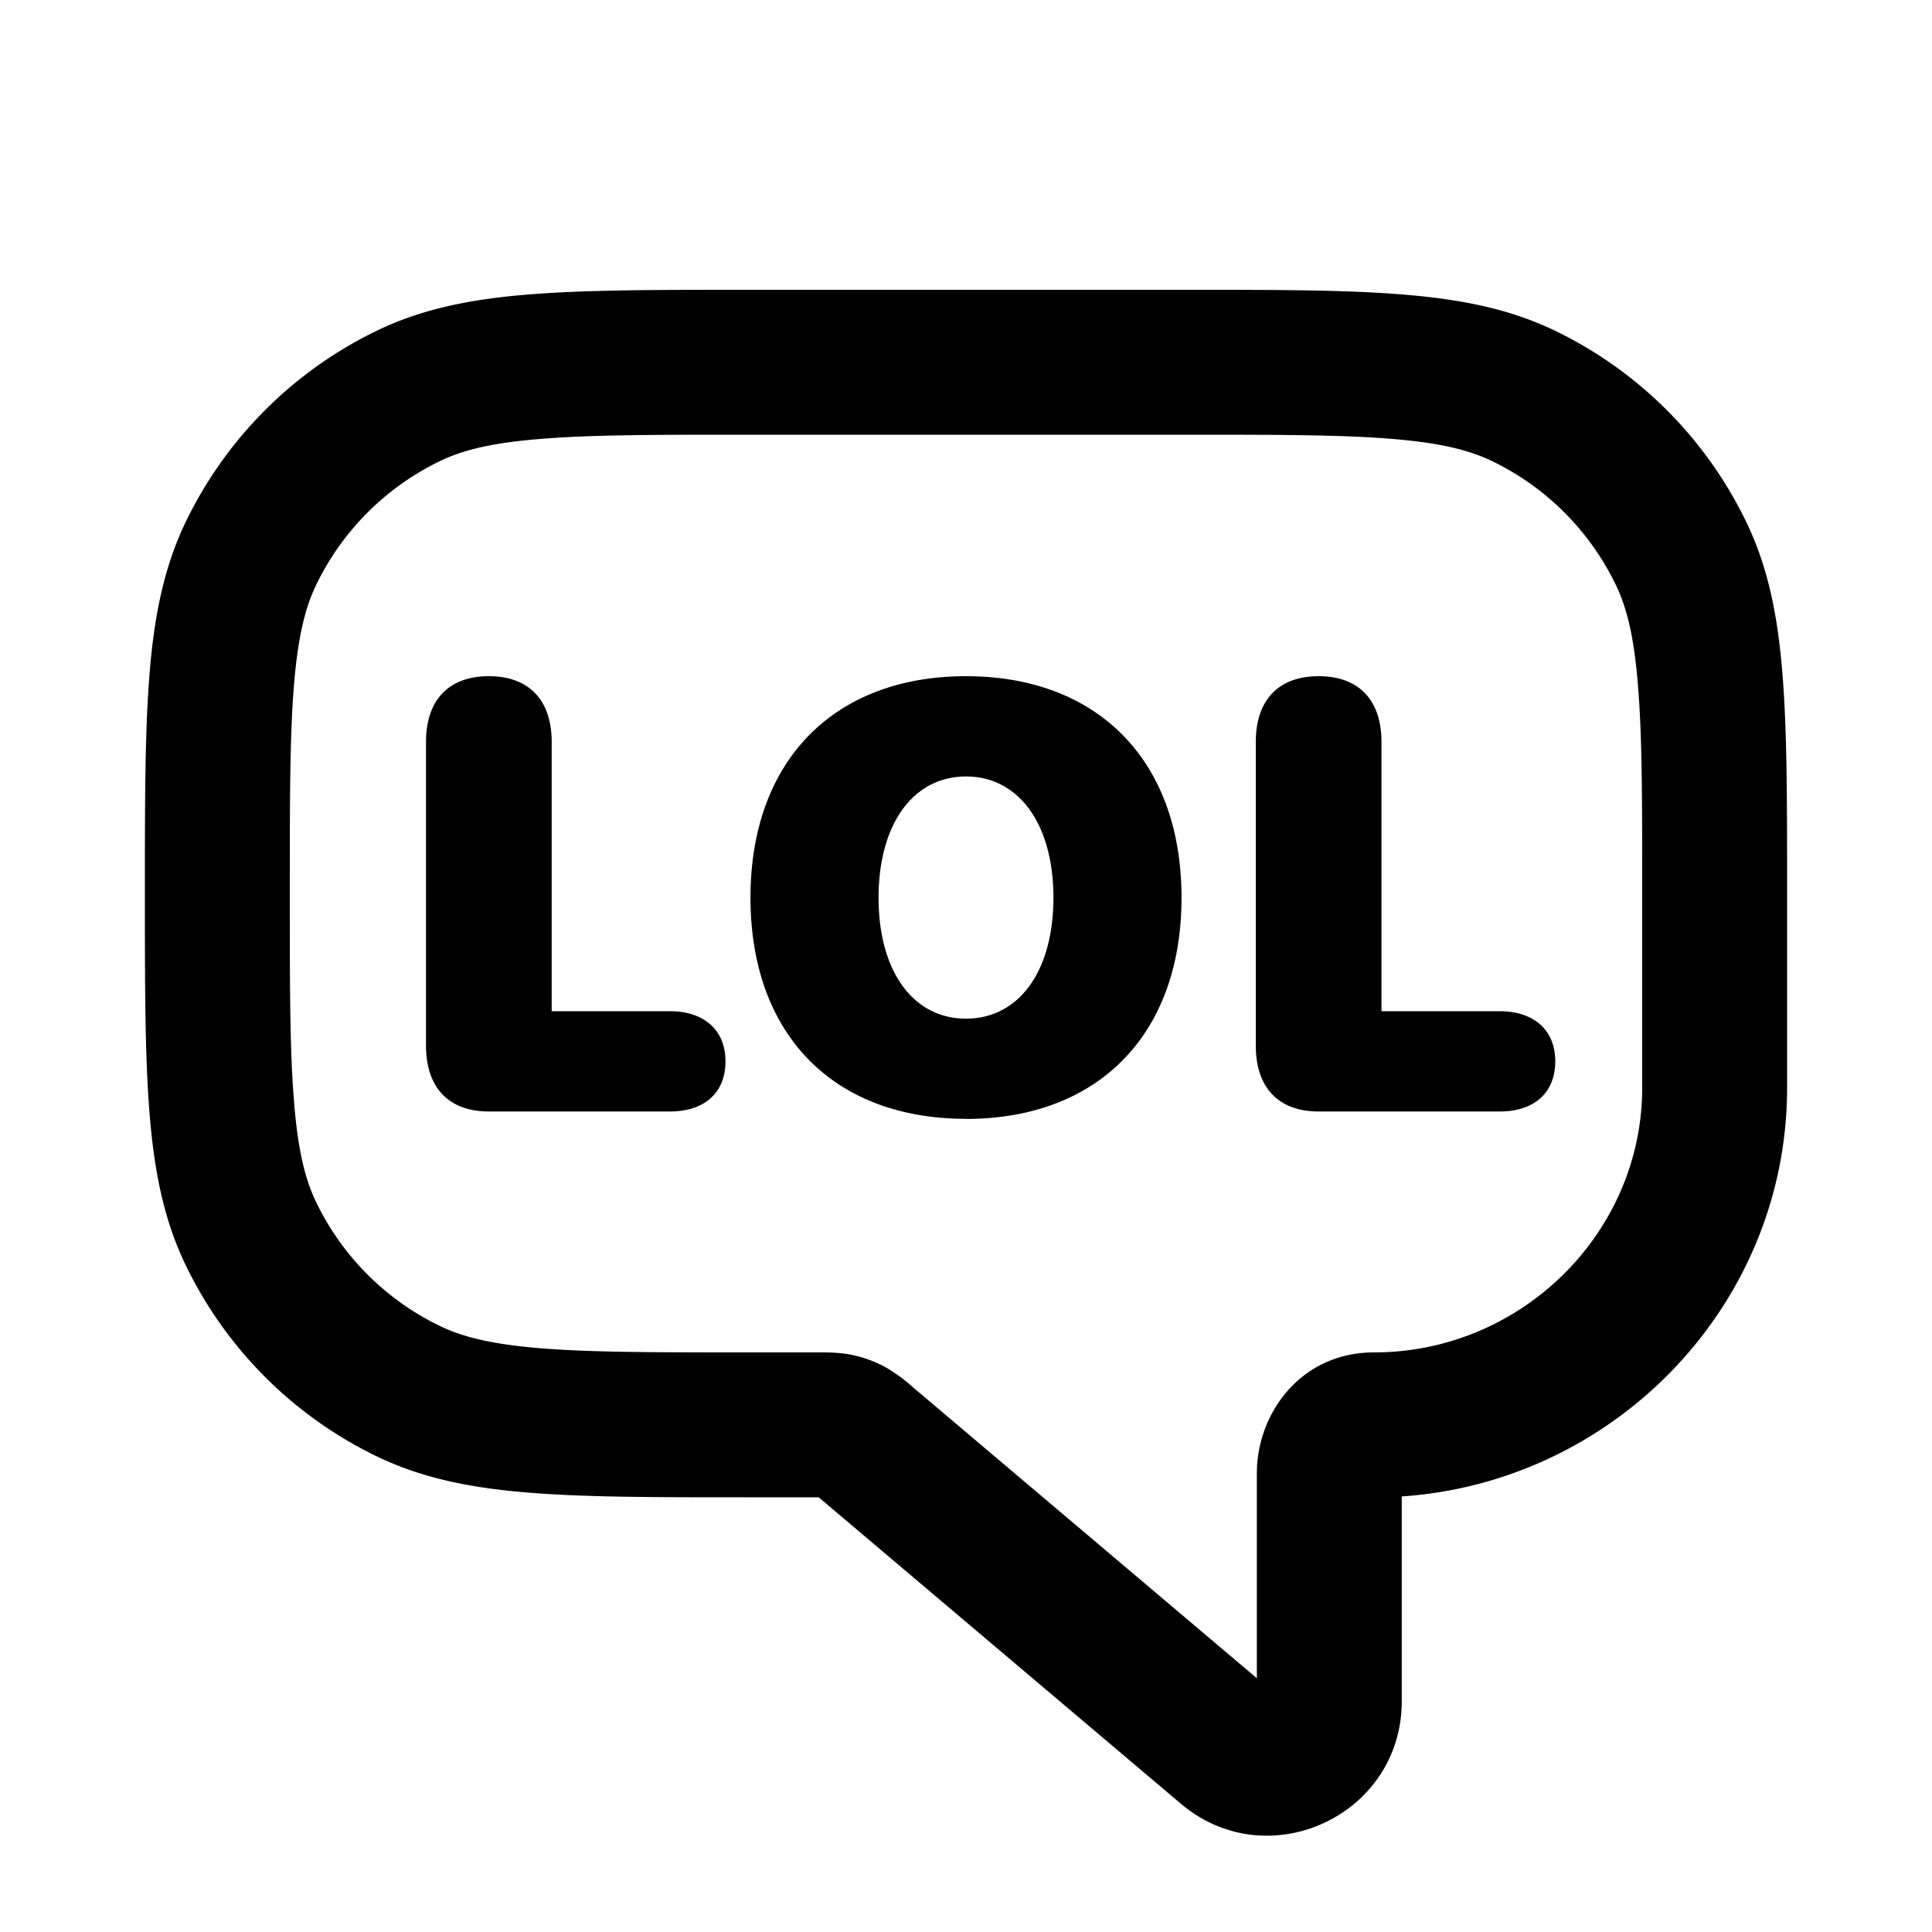 <svg xmlns="http://www.w3.org/2000/svg" width="20" height="20" fill="currentColor" viewBox="0 0 20 20"><path d="M5.06 11.506c-.414 0-.65-.246-.65-.682V7.681c0-.435.236-.681.65-.681.415 0 .651.246.651.681v2.787h1.225c.343 0 .574.187.574.519 0 .331-.224.519-.574.519H5.06Z M10 11.582c-1.372 0-2.231-.874-2.231-2.29C7.769 7.879 8.63 7 10 7c1.369 0 2.231.878 2.231 2.293s-.862 2.29-2.231 2.29Zm0-1.037c.546 0 .905-.488.905-1.252 0-.767-.362-1.255-.905-1.255s-.905.488-.905 1.255c0 .764.359 1.252.905 1.252Z M13 10.824c0 .436.236.682.65.682h1.876c.35 0 .574-.188.574-.52 0-.33-.23-.518-.574-.518h-1.225V7.681c0-.435-.236-.681-.65-.681-.415 0-.651.246-.651.681v3.143Z M12.281 3H7.719c-.907 0-1.63 0-2.216.046-.6.046-1.118.144-1.597.375a4.25 4.25 0 0 0-1.985 1.985c-.23.479-.329.996-.375 1.597-.046.585-.046 1.31-.046 2.216v.062c0 .907 0 1.63.046 2.216.046.6.144 1.118.375 1.597a4.25 4.25 0 0 0 1.985 1.985c.479.23.996.329 1.597.375.585.046 1.31.046 2.216.046h.756l3.748 3.171c.903.765 2.288.123 2.288-1.06v-2.12c2.202-.148 3.989-1.977 3.989-4.232V9.22c0-.907 0-1.63-.046-2.216-.046-.6-.144-1.118-.375-1.597a4.25 4.25 0 0 0-1.985-1.985c-.479-.23-.996-.329-1.597-.375C13.912 3 13.187 3 12.281 3ZM4.557 4.772c.24-.116.55-.191 1.062-.23C6.14 4.5 6.805 4.5 7.75 4.5h4.5c.945 0 1.61 0 2.13.041.513.04.822.115 1.063.231a2.75 2.75 0 0 1 1.285 1.285c.116.24.191.55.23 1.062C17 7.64 17 8.305 17 9.25v2.01c0 1.503-1.252 2.74-2.776 2.74-.76 0-1.213.634-1.213 1.249v2.124l-3.553-3.006-.017-.015a1.632 1.632 0 0 0-.284-.204 1.254 1.254 0 0 0-.329-.12C8.694 13.999 8.561 14 8.48 14h-.73c-.945 0-1.61 0-2.13-.041-.513-.04-.822-.115-1.063-.231a2.75 2.75 0 0 1-1.285-1.285c-.116-.24-.191-.55-.23-1.062C3 10.86 3 10.195 3 9.25c0-.945 0-1.61.041-2.13.04-.513.115-.822.231-1.063a2.75 2.75 0 0 1 1.285-1.285Z" clip-rule="evenodd"/></svg>
